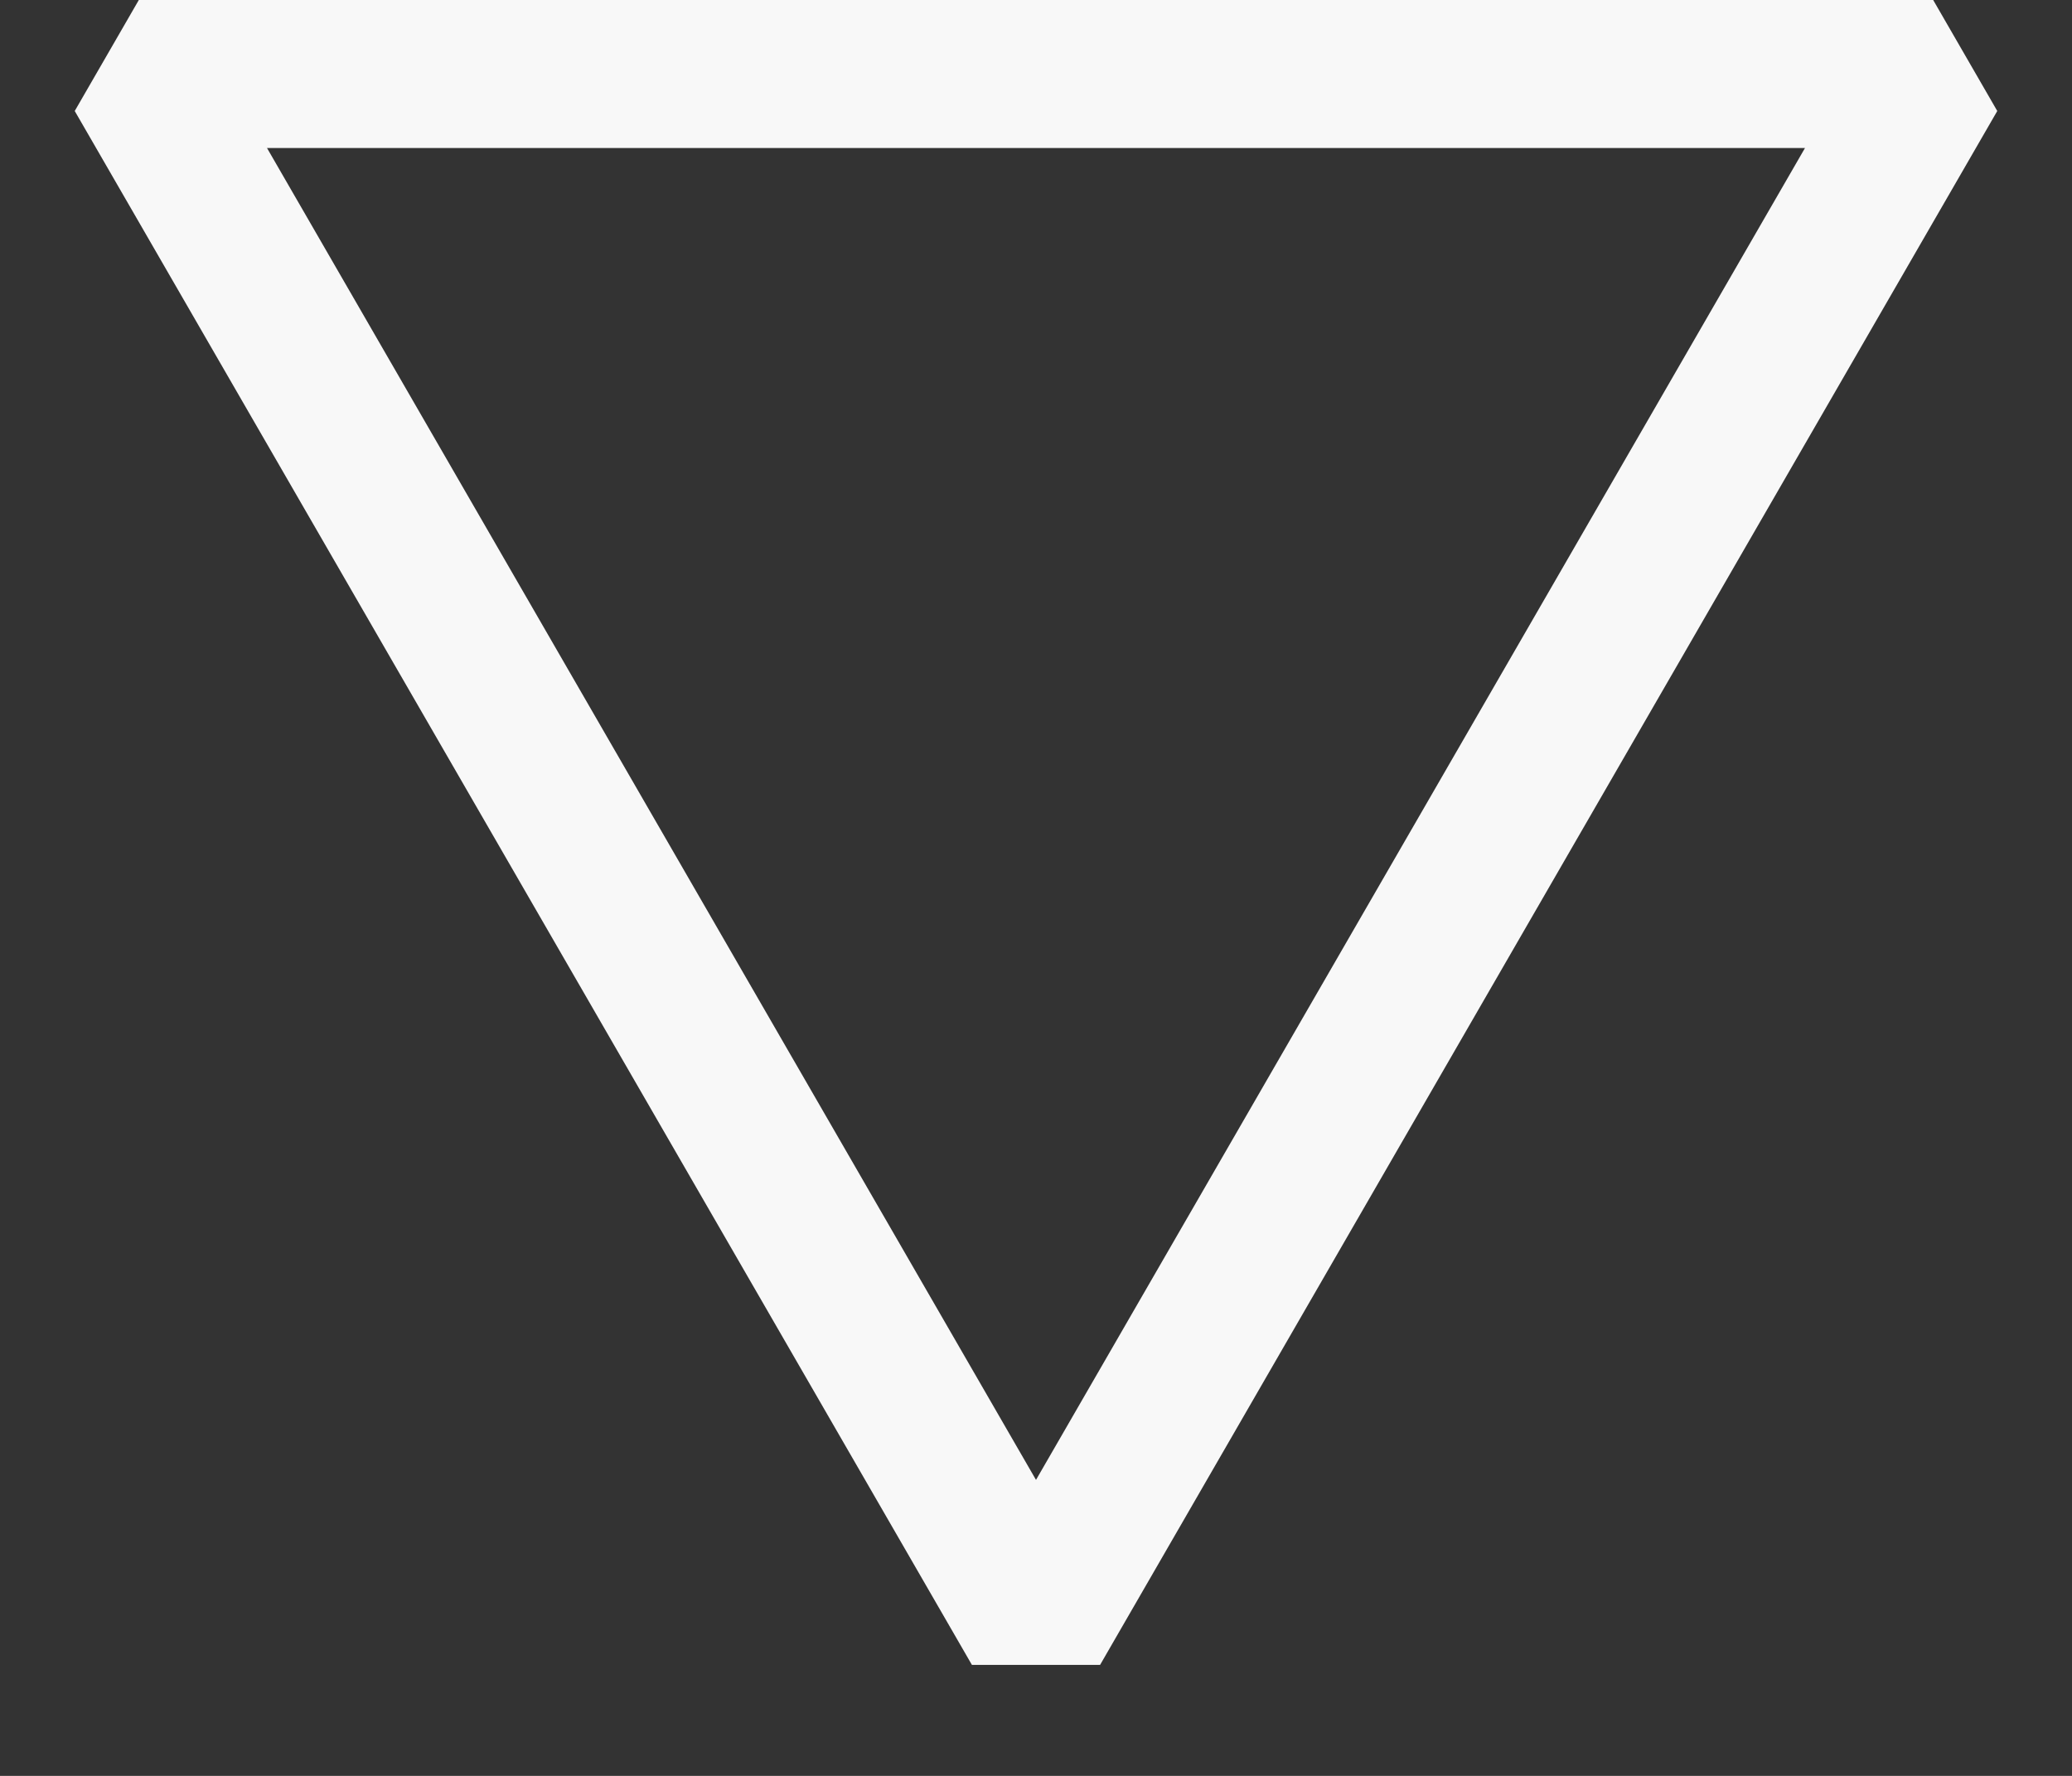 <svg width="14" height="12" viewBox="0 0 14 12" fill="none" xmlns="http://www.w3.org/2000/svg">
<rect x="0" y="0" width="14" height="12" fill="#333333" stroke="none"/>
<path id="Polygon 1" d="M13.062 0.5L7 11L0.938 0.5L13.062 0.5Z" stroke="#F8F8F8" stroke-linejoin="bevel"/>
</svg>
